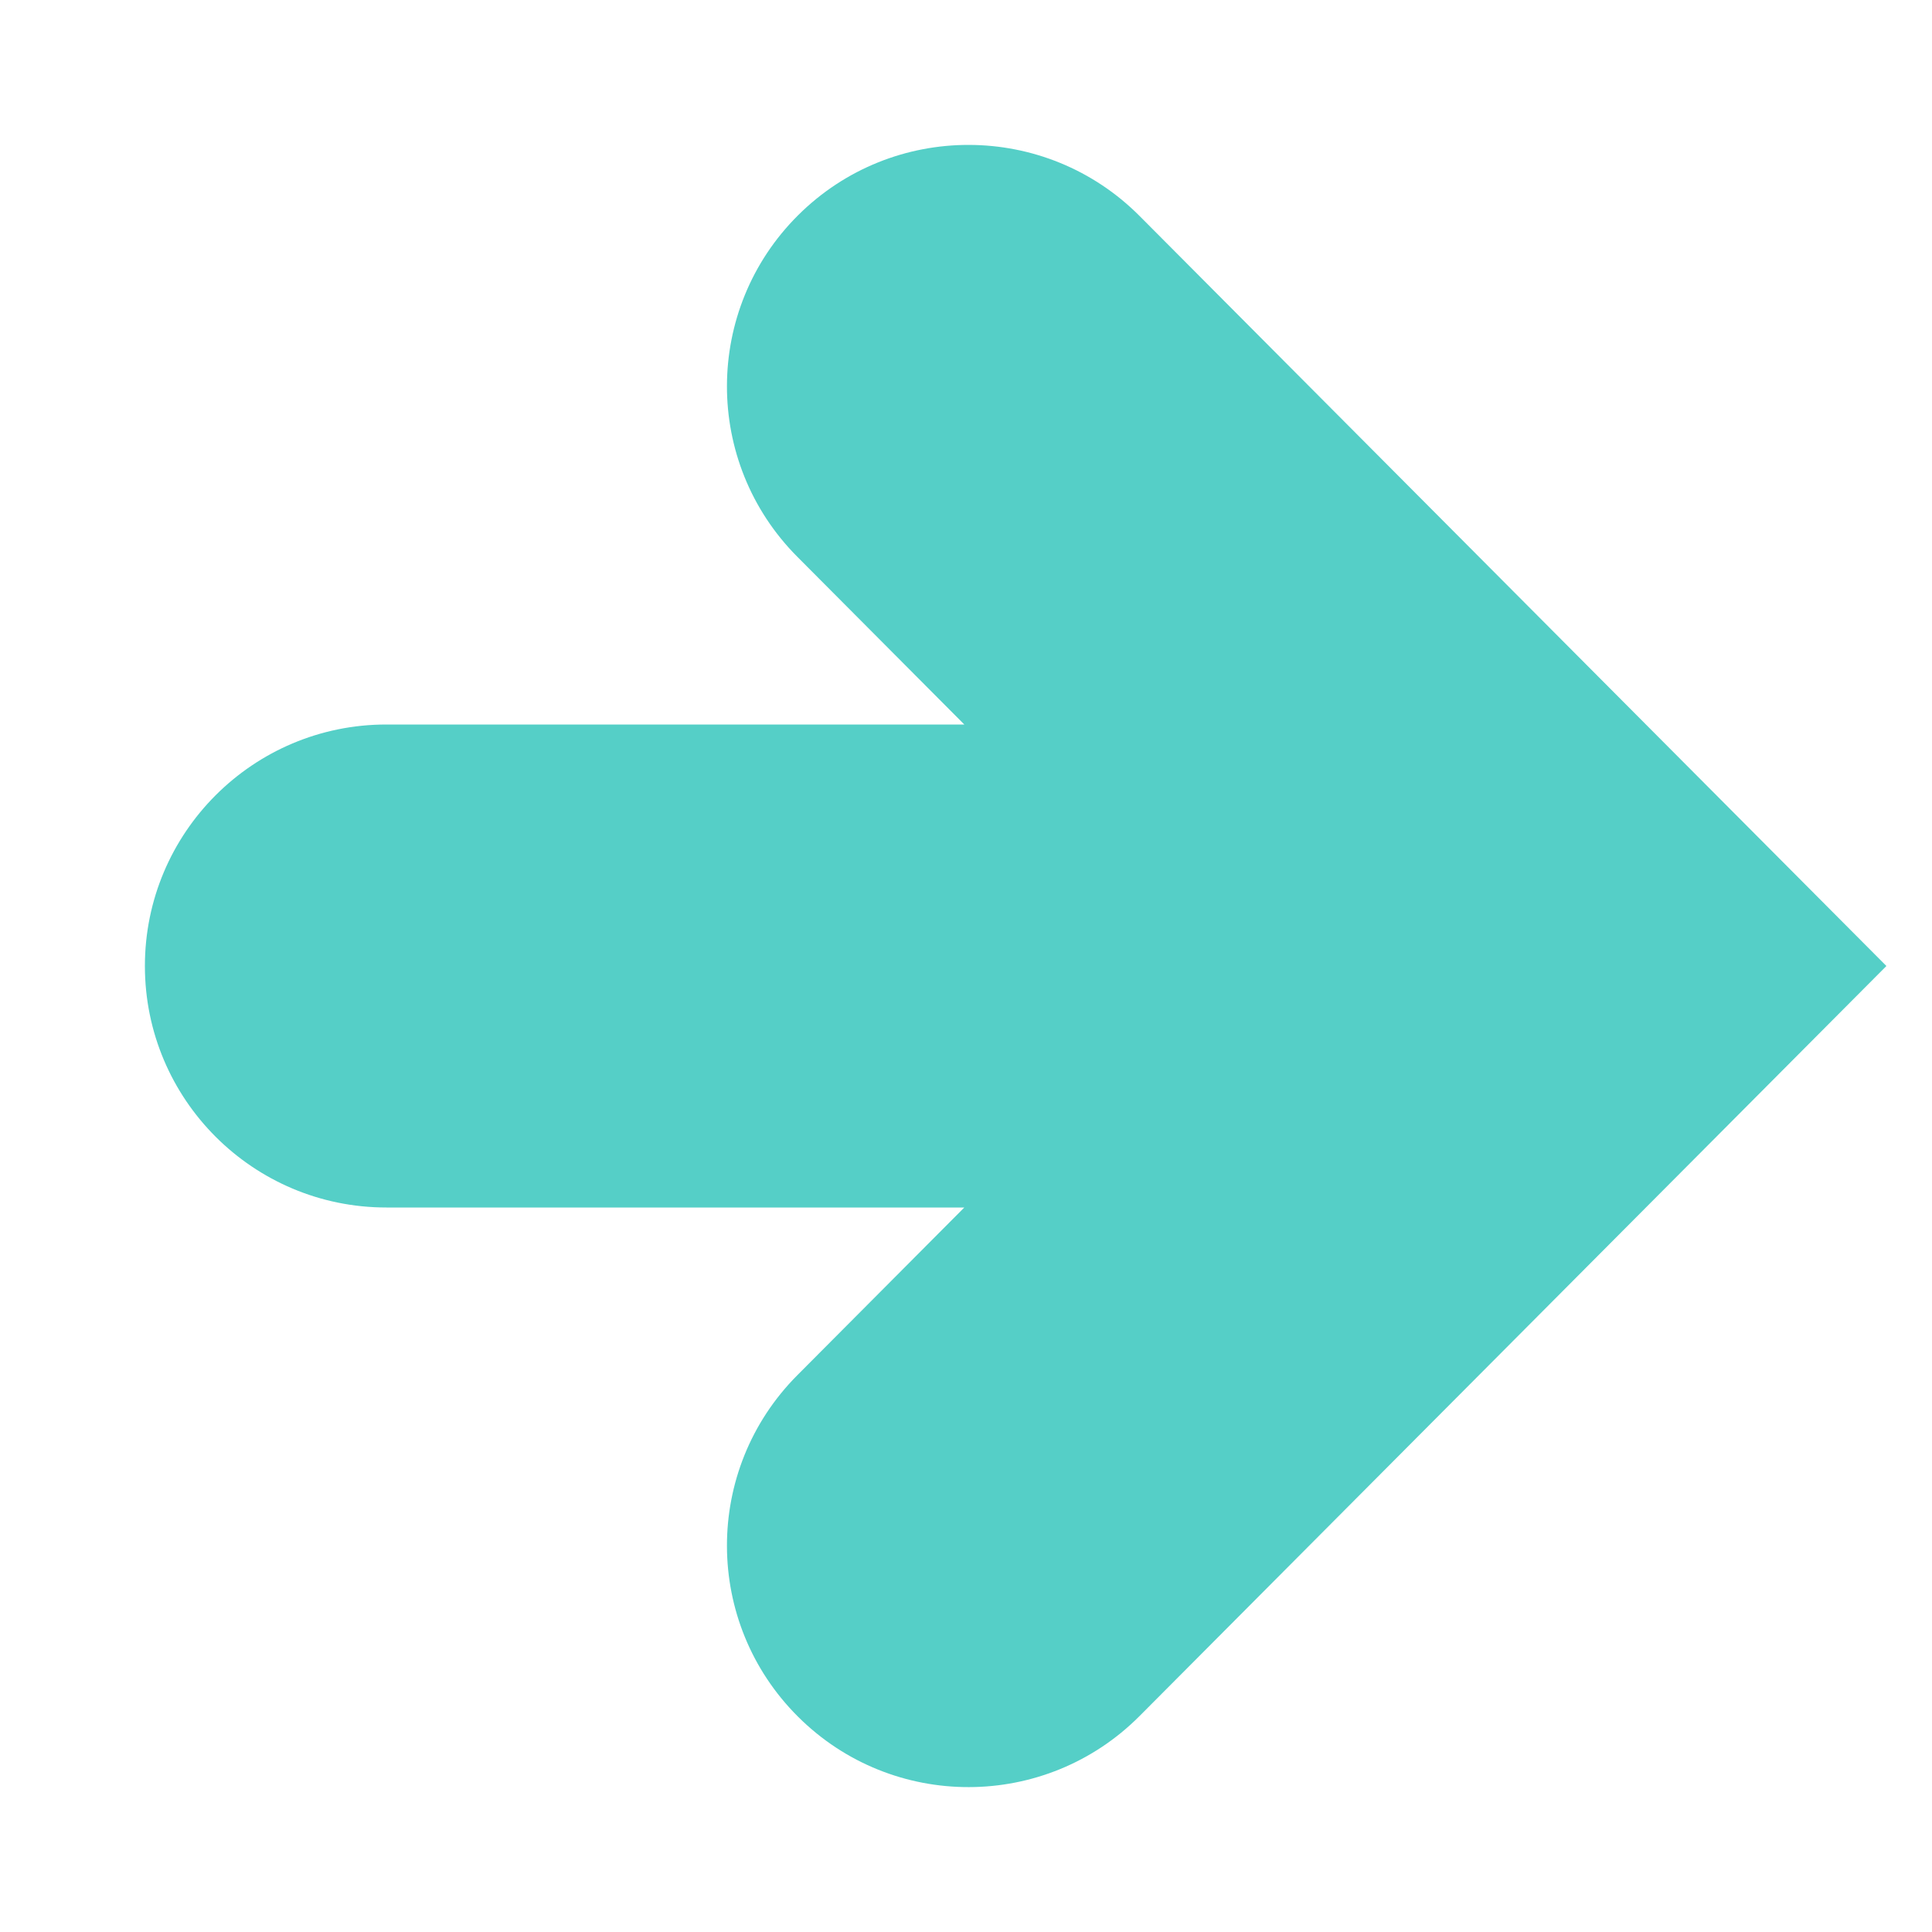 <svg width="40" height="40" viewBox="0 0 40 40" fill="none" xmlns="http://www.w3.org/2000/svg">
<path fill-rule="evenodd" clip-rule="evenodd" d="M16.523 35.543C14.566 33.594 14.559 30.429 16.508 28.472L19.965 25L8 25C5.239 25 3 22.761 3 20C3 17.239 5.239 15 8 15H19.965L16.508 11.528C14.559 9.571 14.566 6.405 16.523 4.457C18.479 2.509 21.645 2.515 23.594 4.472L39.056 20L23.594 35.528C21.645 37.485 18.479 37.492 16.523 35.543Z" fill="#55CFC7"/>
</svg>
